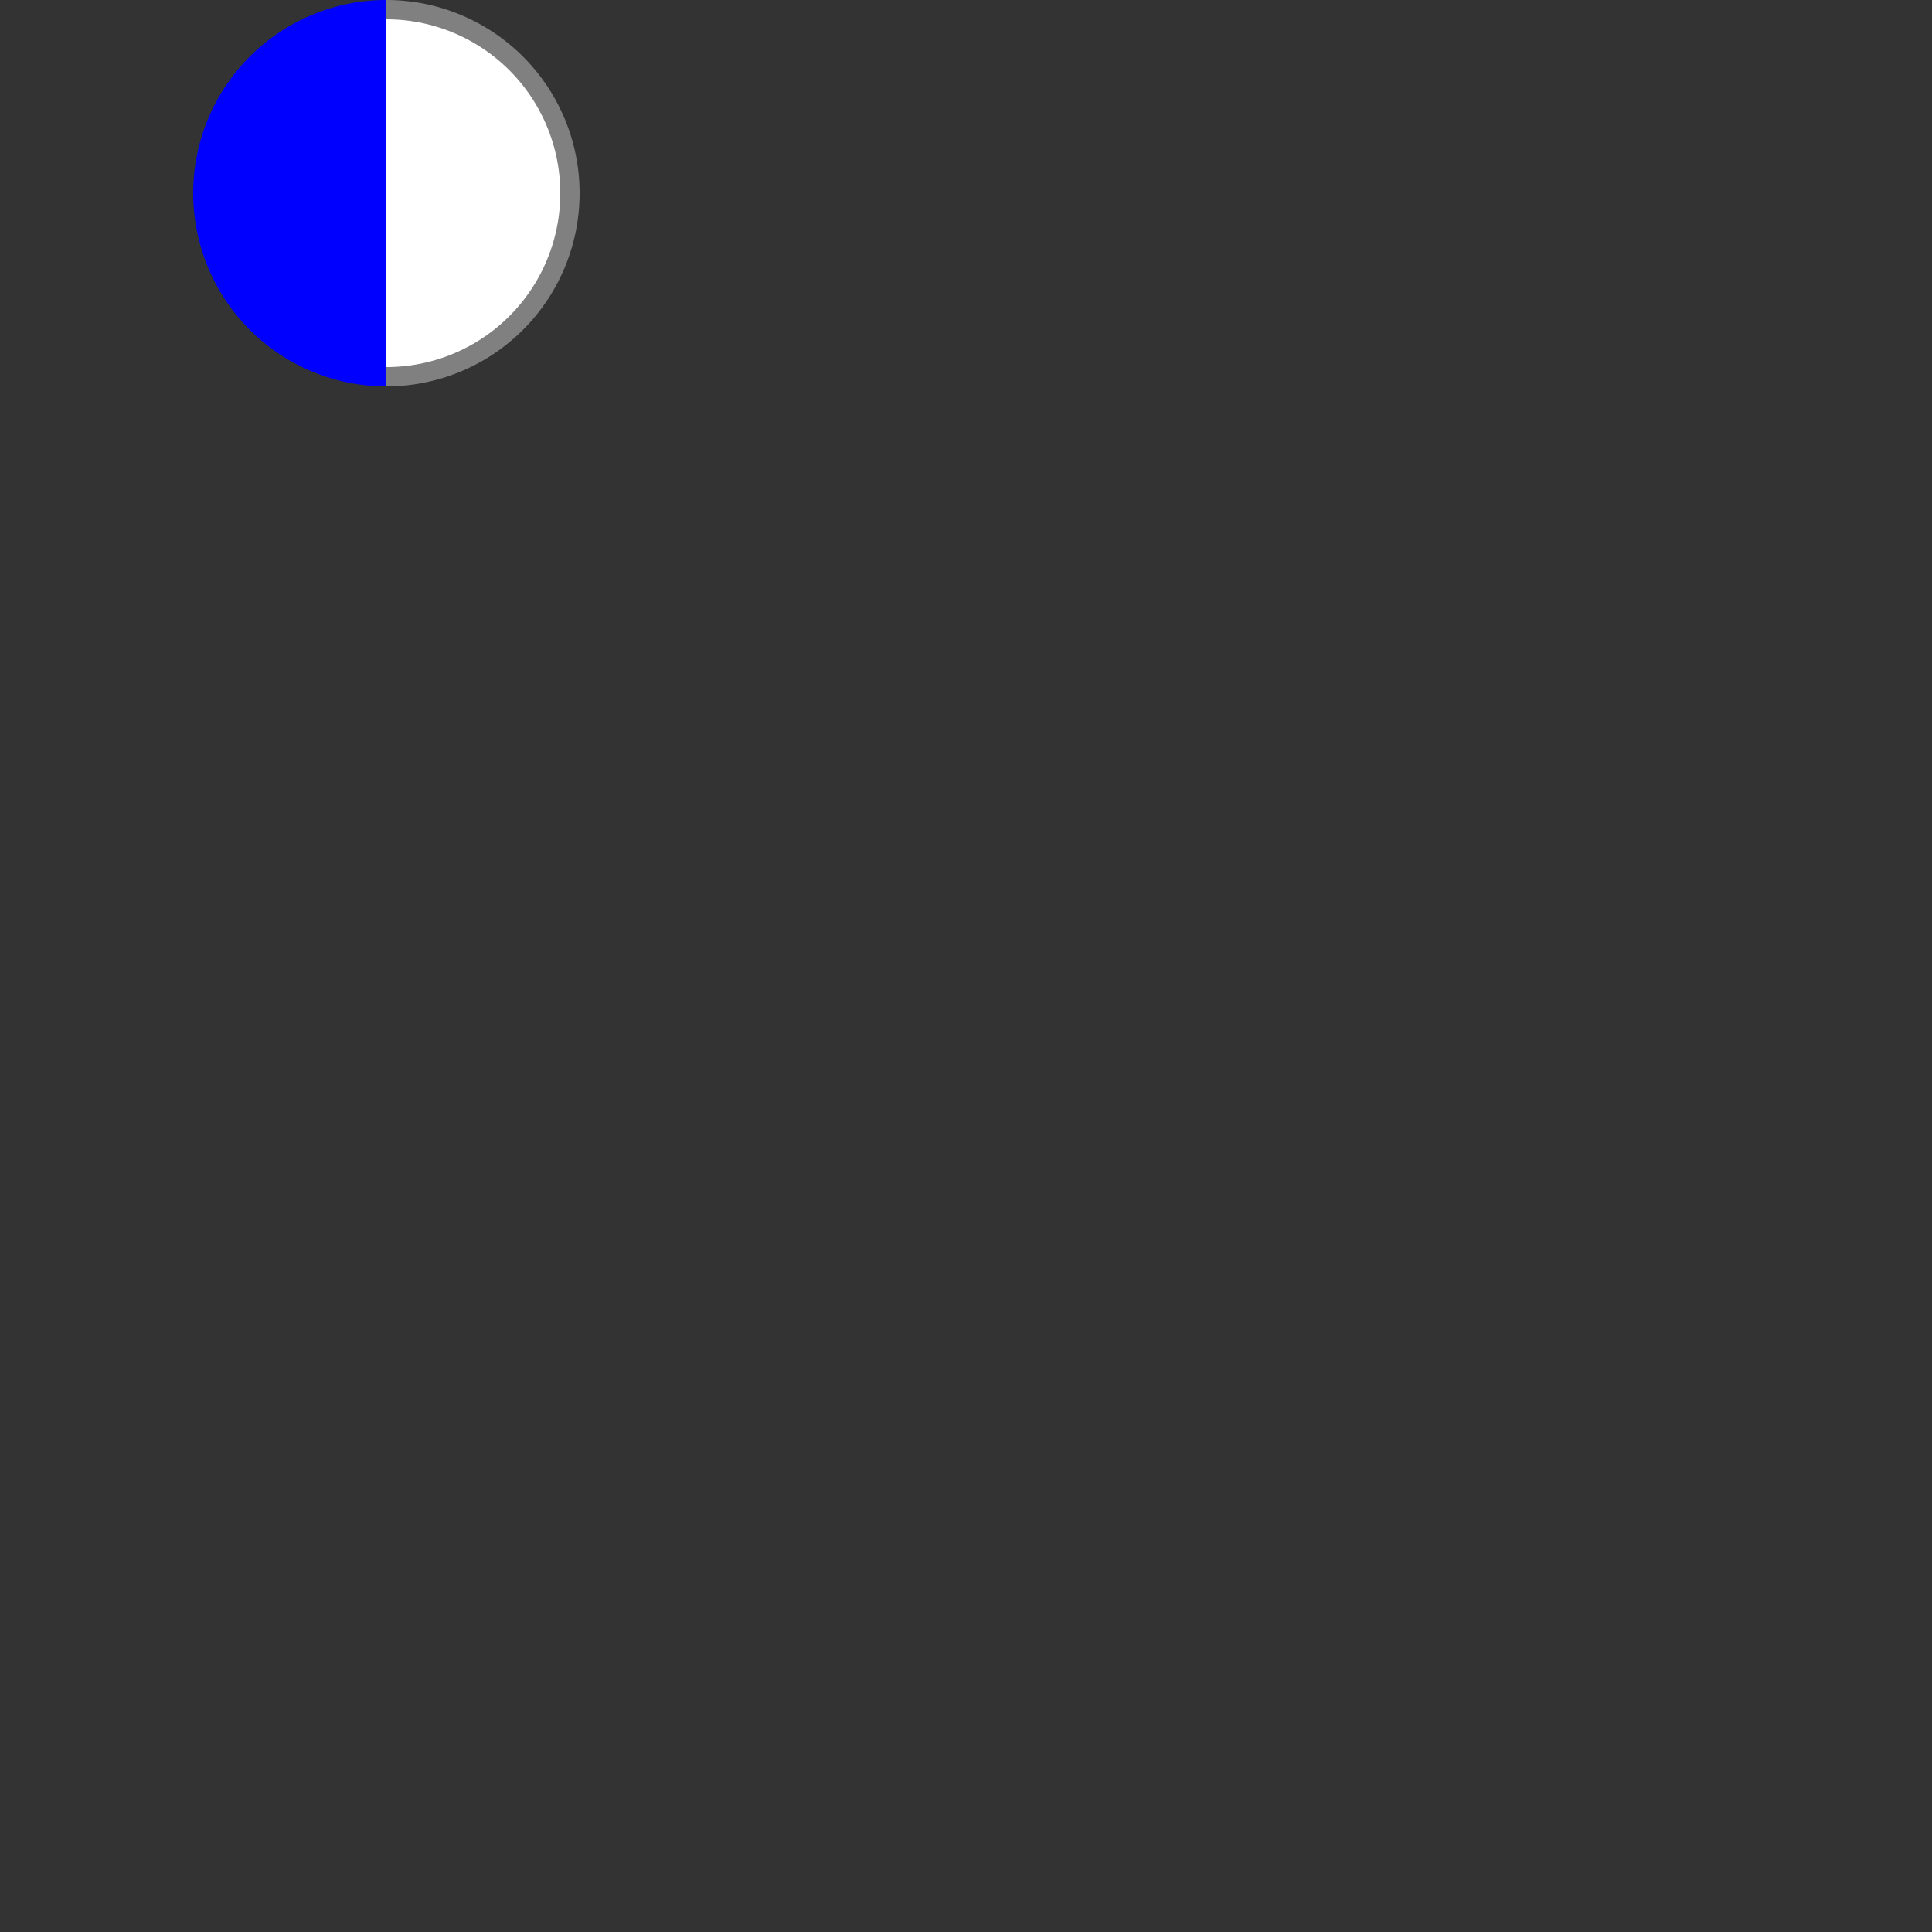 <svg version="1.1"
     baseProfile="full"
     width="500" height="500" 
     xmlns="http://www.w3.org/2000/svg">
	<rect width="100%" height="100%" fill="#333333" stroke="none"/>
	<path d="M100 100 A 1 1 0 0 1 100 0"  fill="blue"/>
	<path d="M100 97.5 A 1 1 0 1 0 100 2.5" stroke="grey" fill="white" stroke-width="5"/>
</svg>


